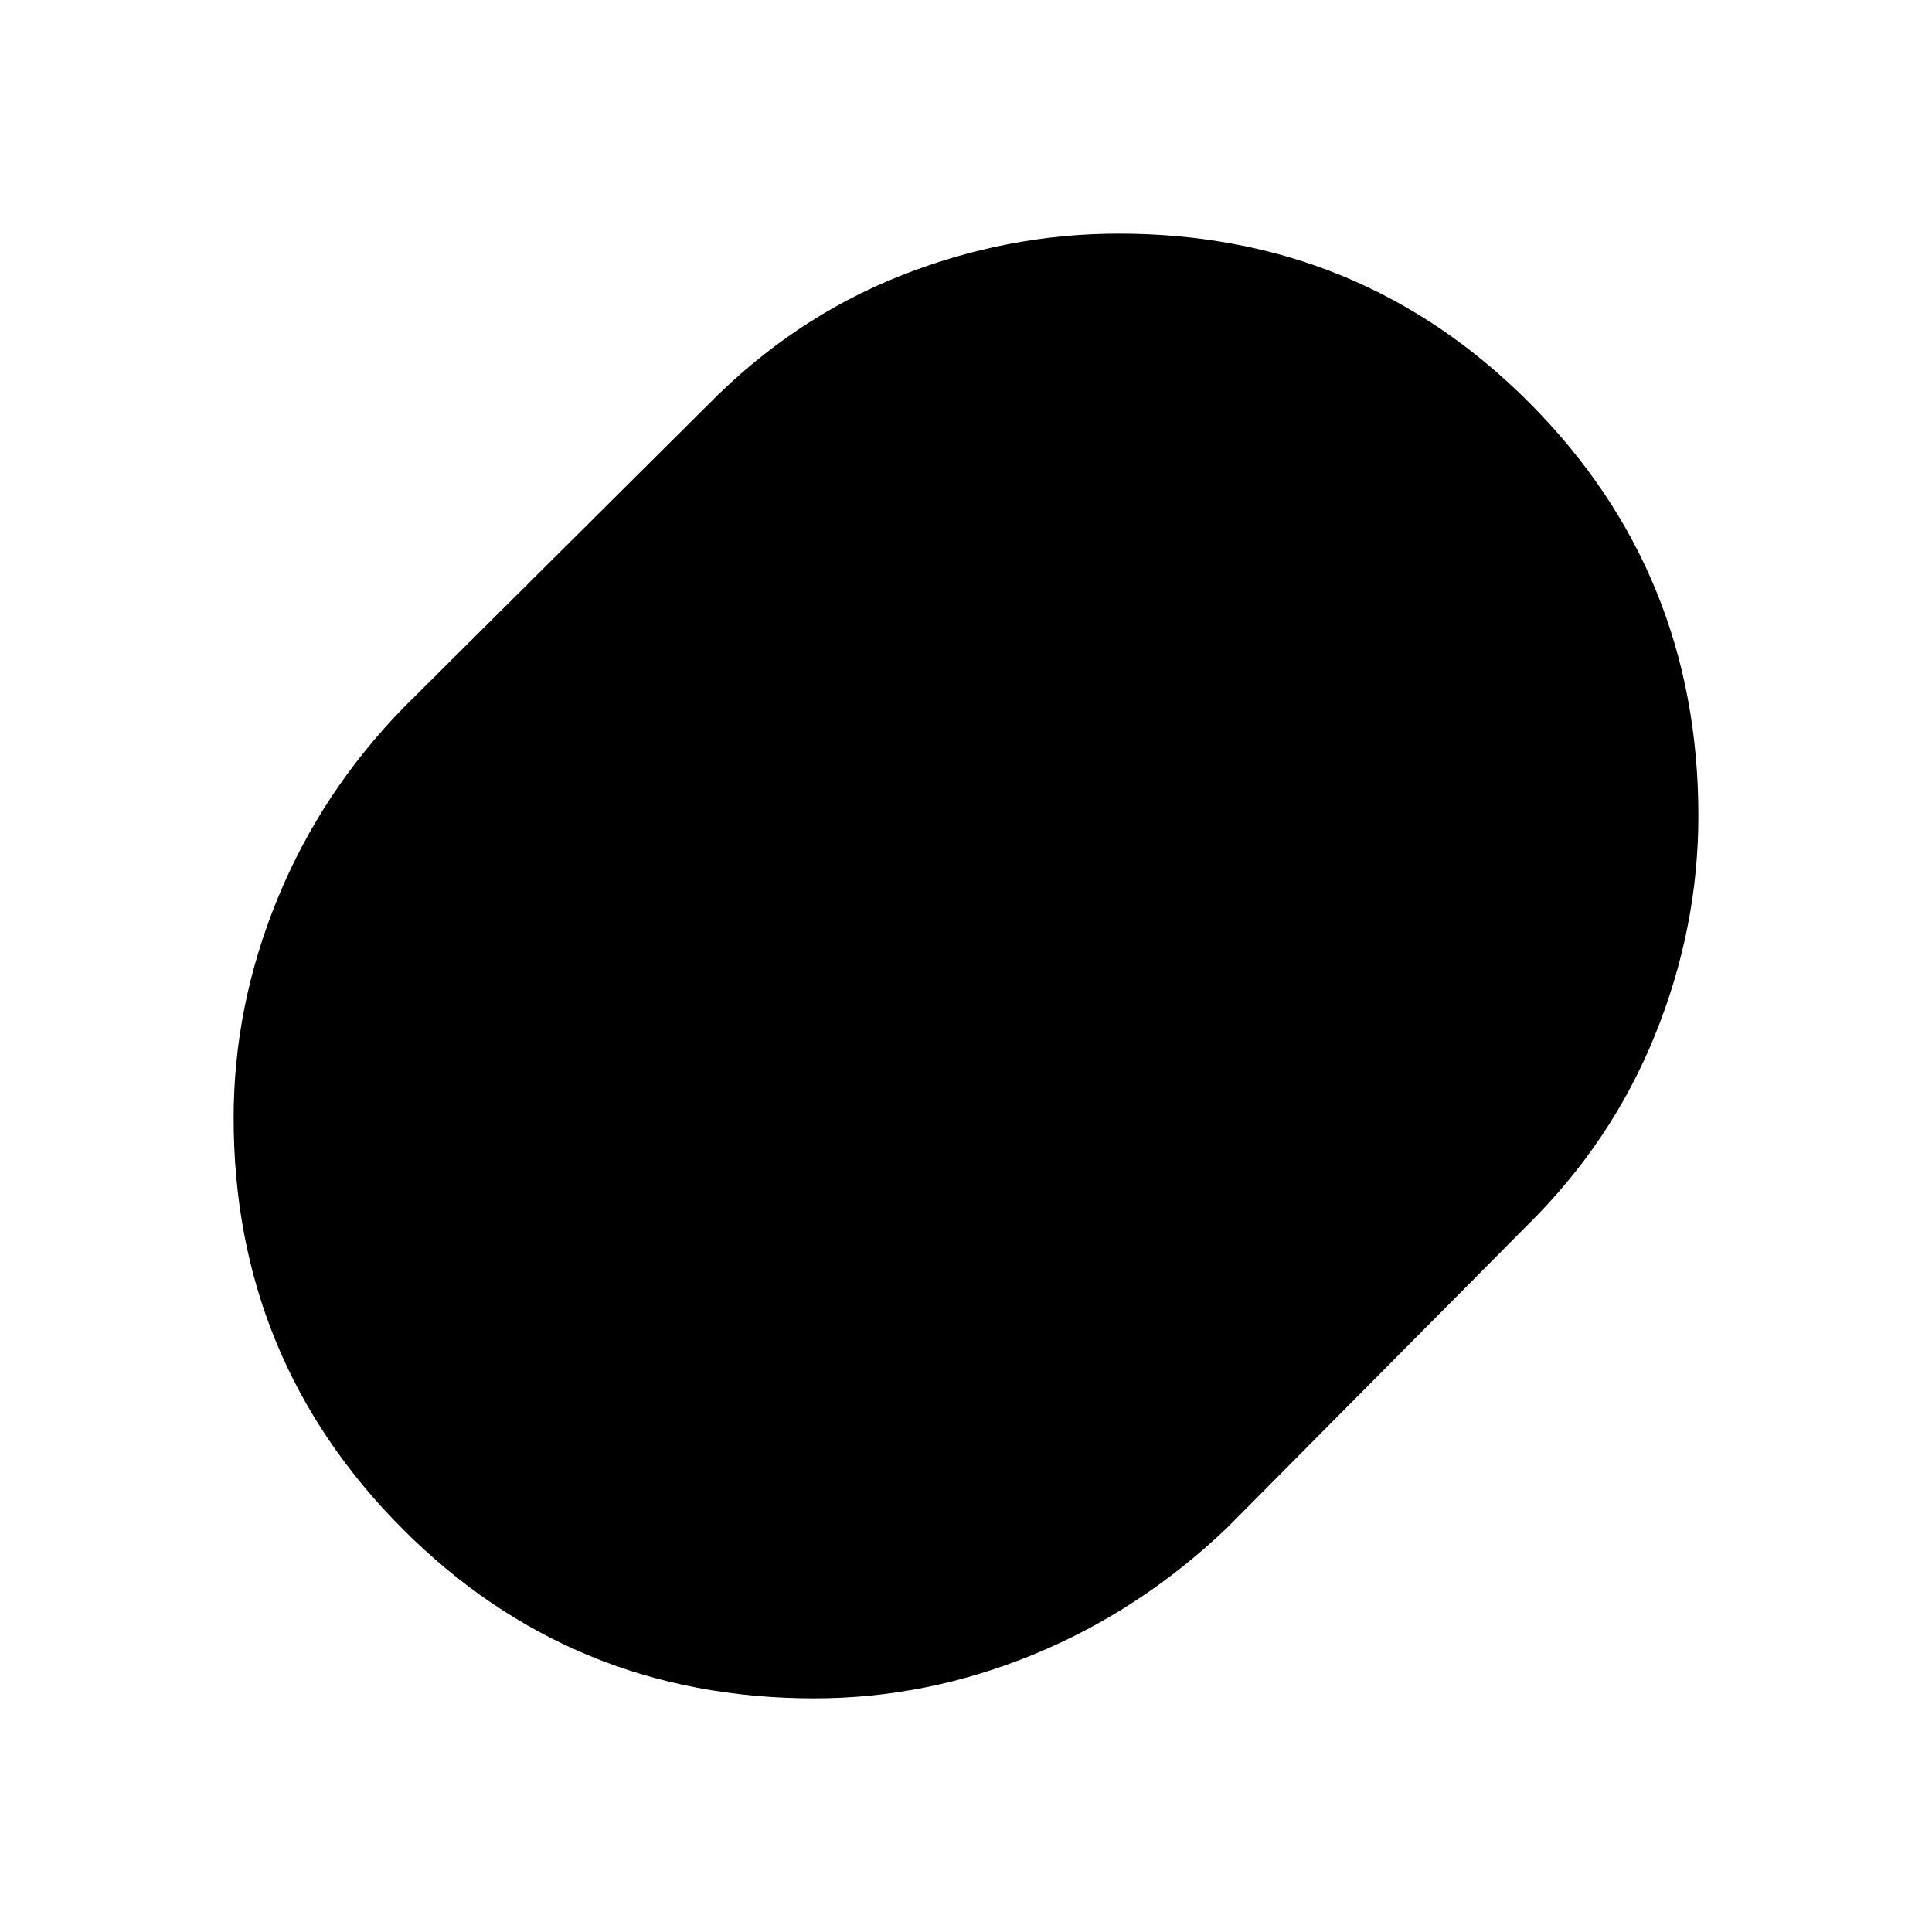 <svg xmlns="http://www.w3.org/2000/svg" height="20" viewBox="0 -960 960 960" width="20"><path d="M404.59-116.09q-120.55 0-204.53-84.19-83.97-84.2-83.97-204.21 0-55.64 21.78-108.84 21.78-53.19 62.91-95.32l151.13-150.33q42-42.65 95.03-63.79 53.02-21.14 108.89-21.14 120.43 0 204.26 84.22 83.82 84.22 83.82 205.02 0 55.8-21.56 109-21.57 53.19-63.26 94.32L609.65-200.78q-43.13 41.13-96.16 62.91-53.03 21.78-108.9 21.78Z"/></svg>